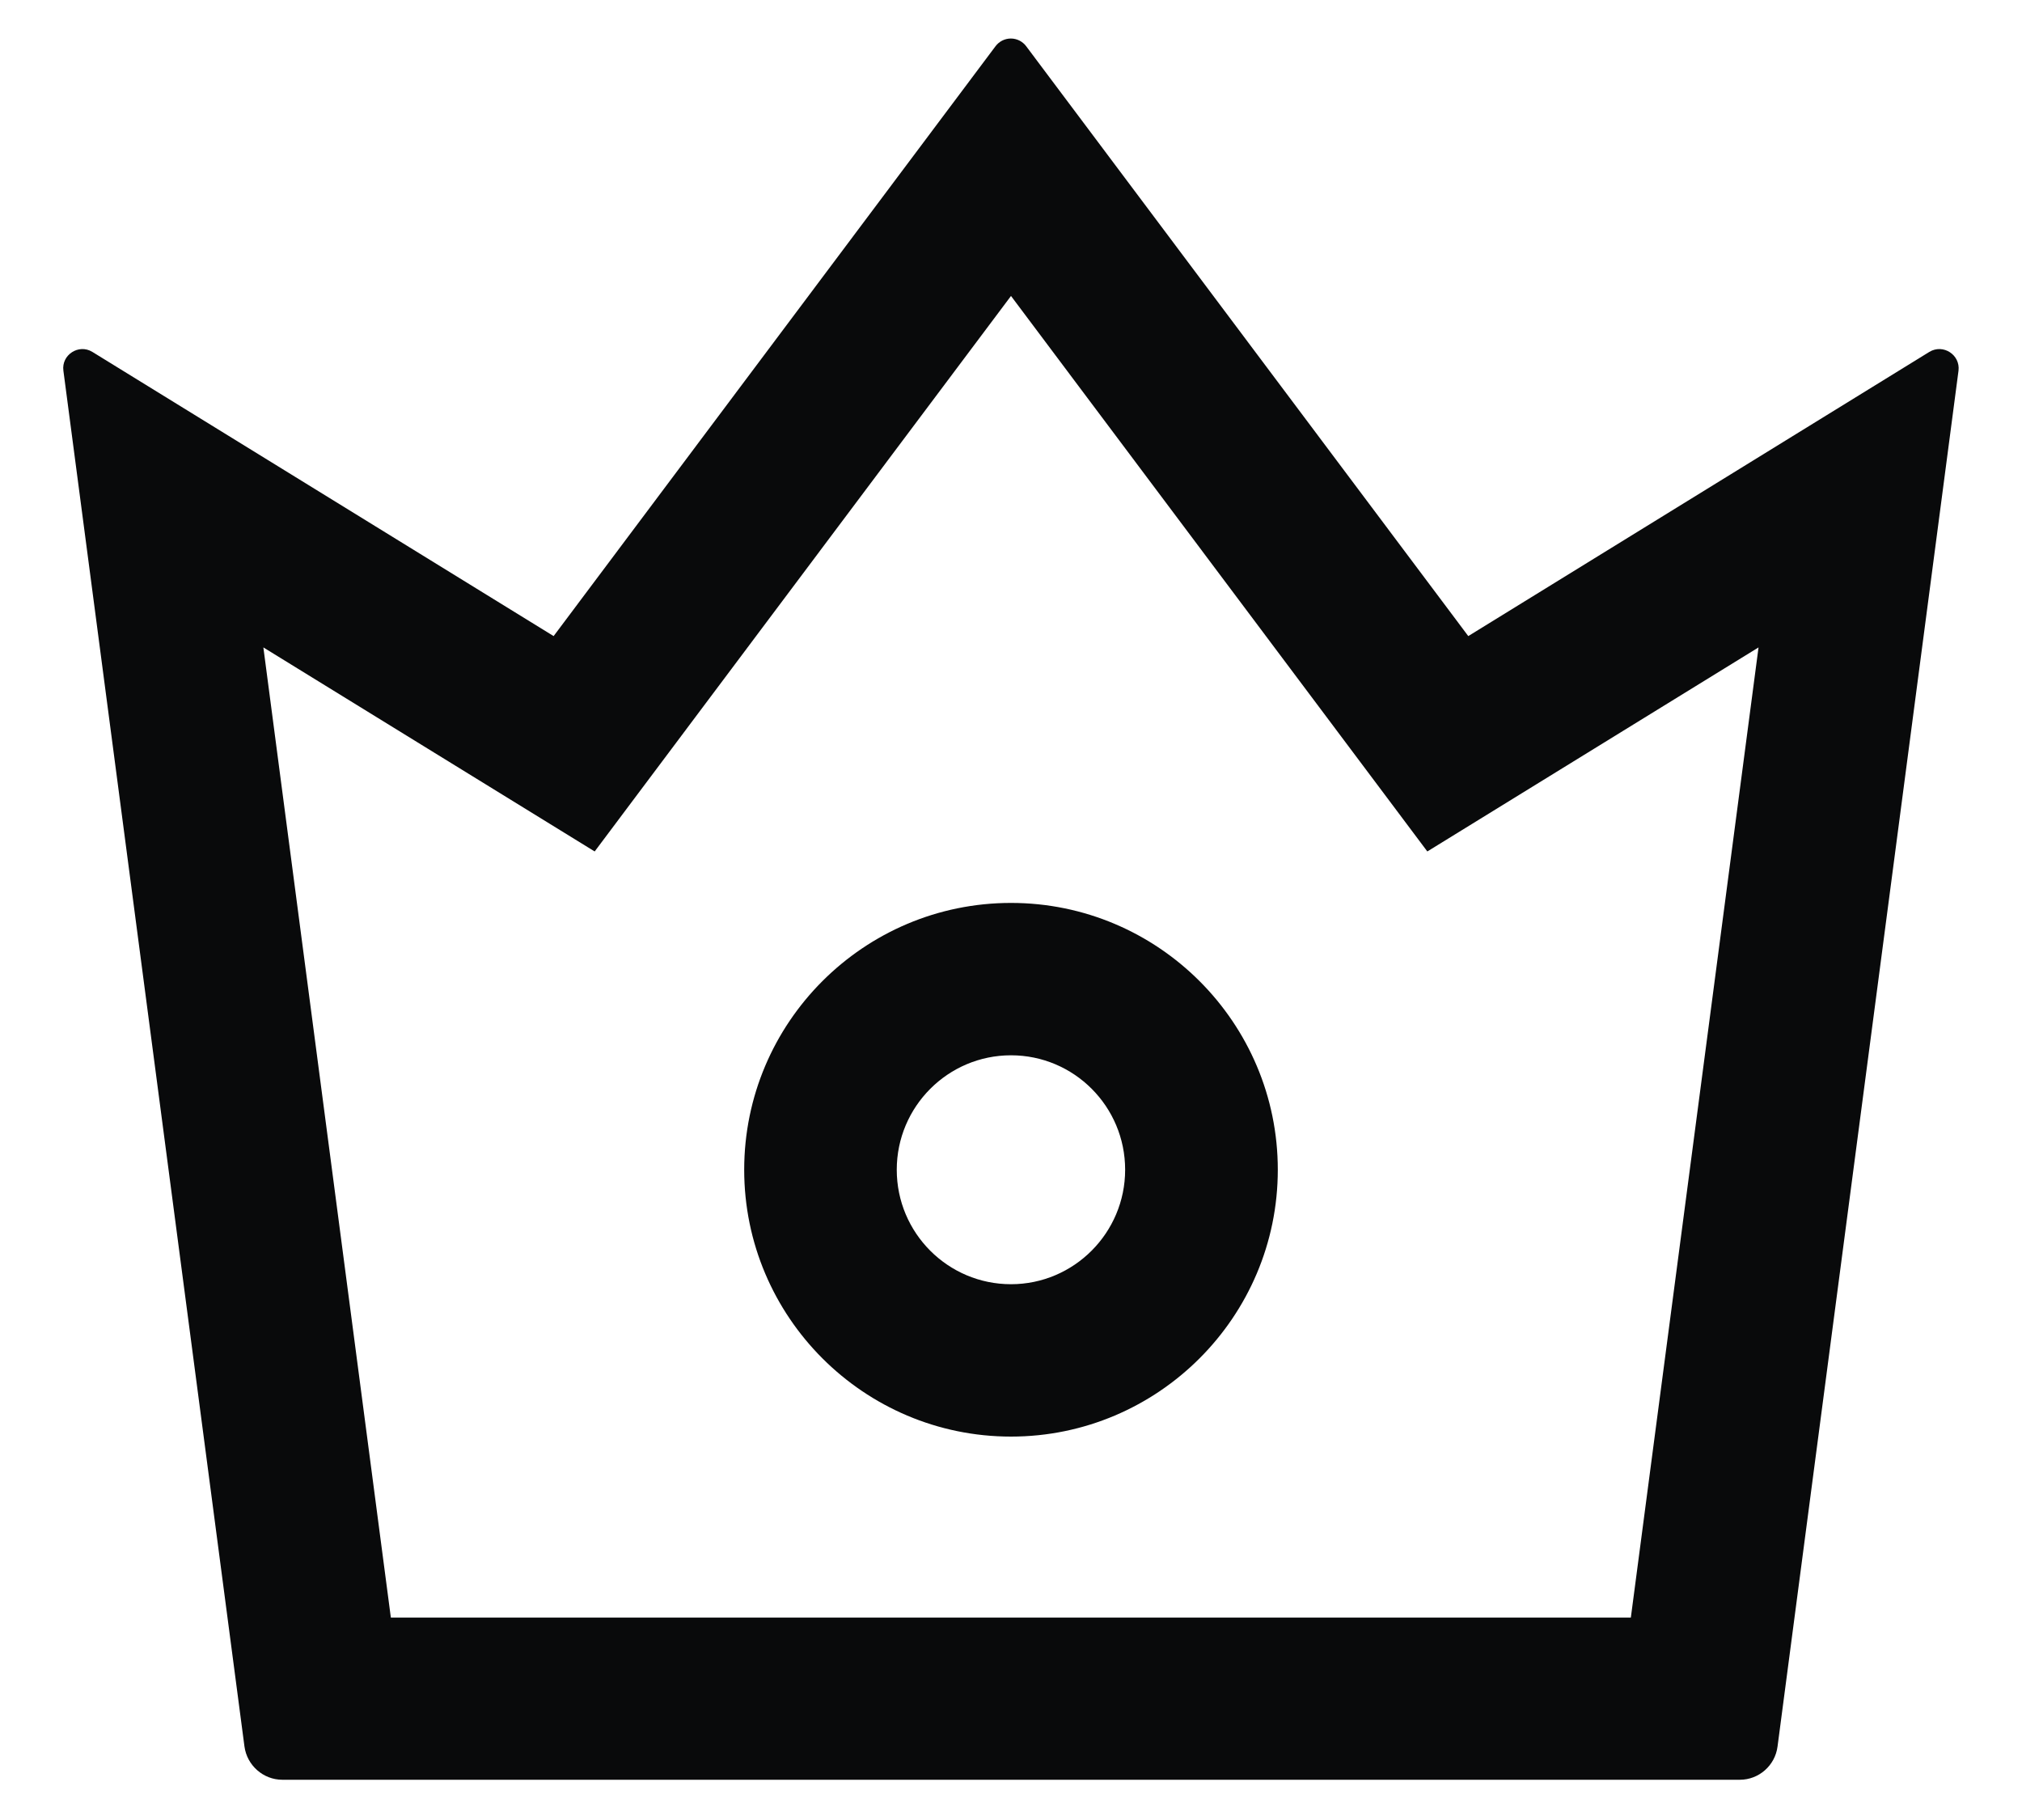 <svg width="20" height="18" viewBox="0 0 20 18" fill="none" xmlns="http://www.w3.org/2000/svg">
<path d="M19.084 3.48L14.523 6.291L10.15 0.457C10.132 0.433 10.109 0.414 10.083 0.401C10.057 0.388 10.028 0.381 9.999 0.381C9.969 0.381 9.94 0.388 9.914 0.401C9.888 0.414 9.865 0.433 9.847 0.457L5.476 6.291L0.913 3.48C0.779 3.398 0.606 3.509 0.627 3.666L2.418 17.273C2.443 17.459 2.603 17.602 2.793 17.602H17.209C17.397 17.602 17.558 17.461 17.582 17.273L19.372 3.666C19.391 3.509 19.22 3.398 19.084 3.48ZM16.131 15.998H3.866L2.605 6.403L5.882 8.421L10 2.927L14.118 8.421L17.394 6.403L16.131 15.998ZM10 8.93C8.544 8.93 7.361 10.113 7.361 11.569C7.361 13.024 8.544 14.208 10 14.208C11.455 14.208 12.639 13.024 12.639 11.569C12.639 10.113 11.455 8.93 10 8.93ZM10 12.701C9.376 12.701 8.87 12.194 8.87 11.569C8.87 10.945 9.376 10.437 10 10.437C10.623 10.437 11.129 10.943 11.129 11.569C11.129 12.192 10.623 12.701 10 12.701Z" fill="#090A0B"/>
</svg>
